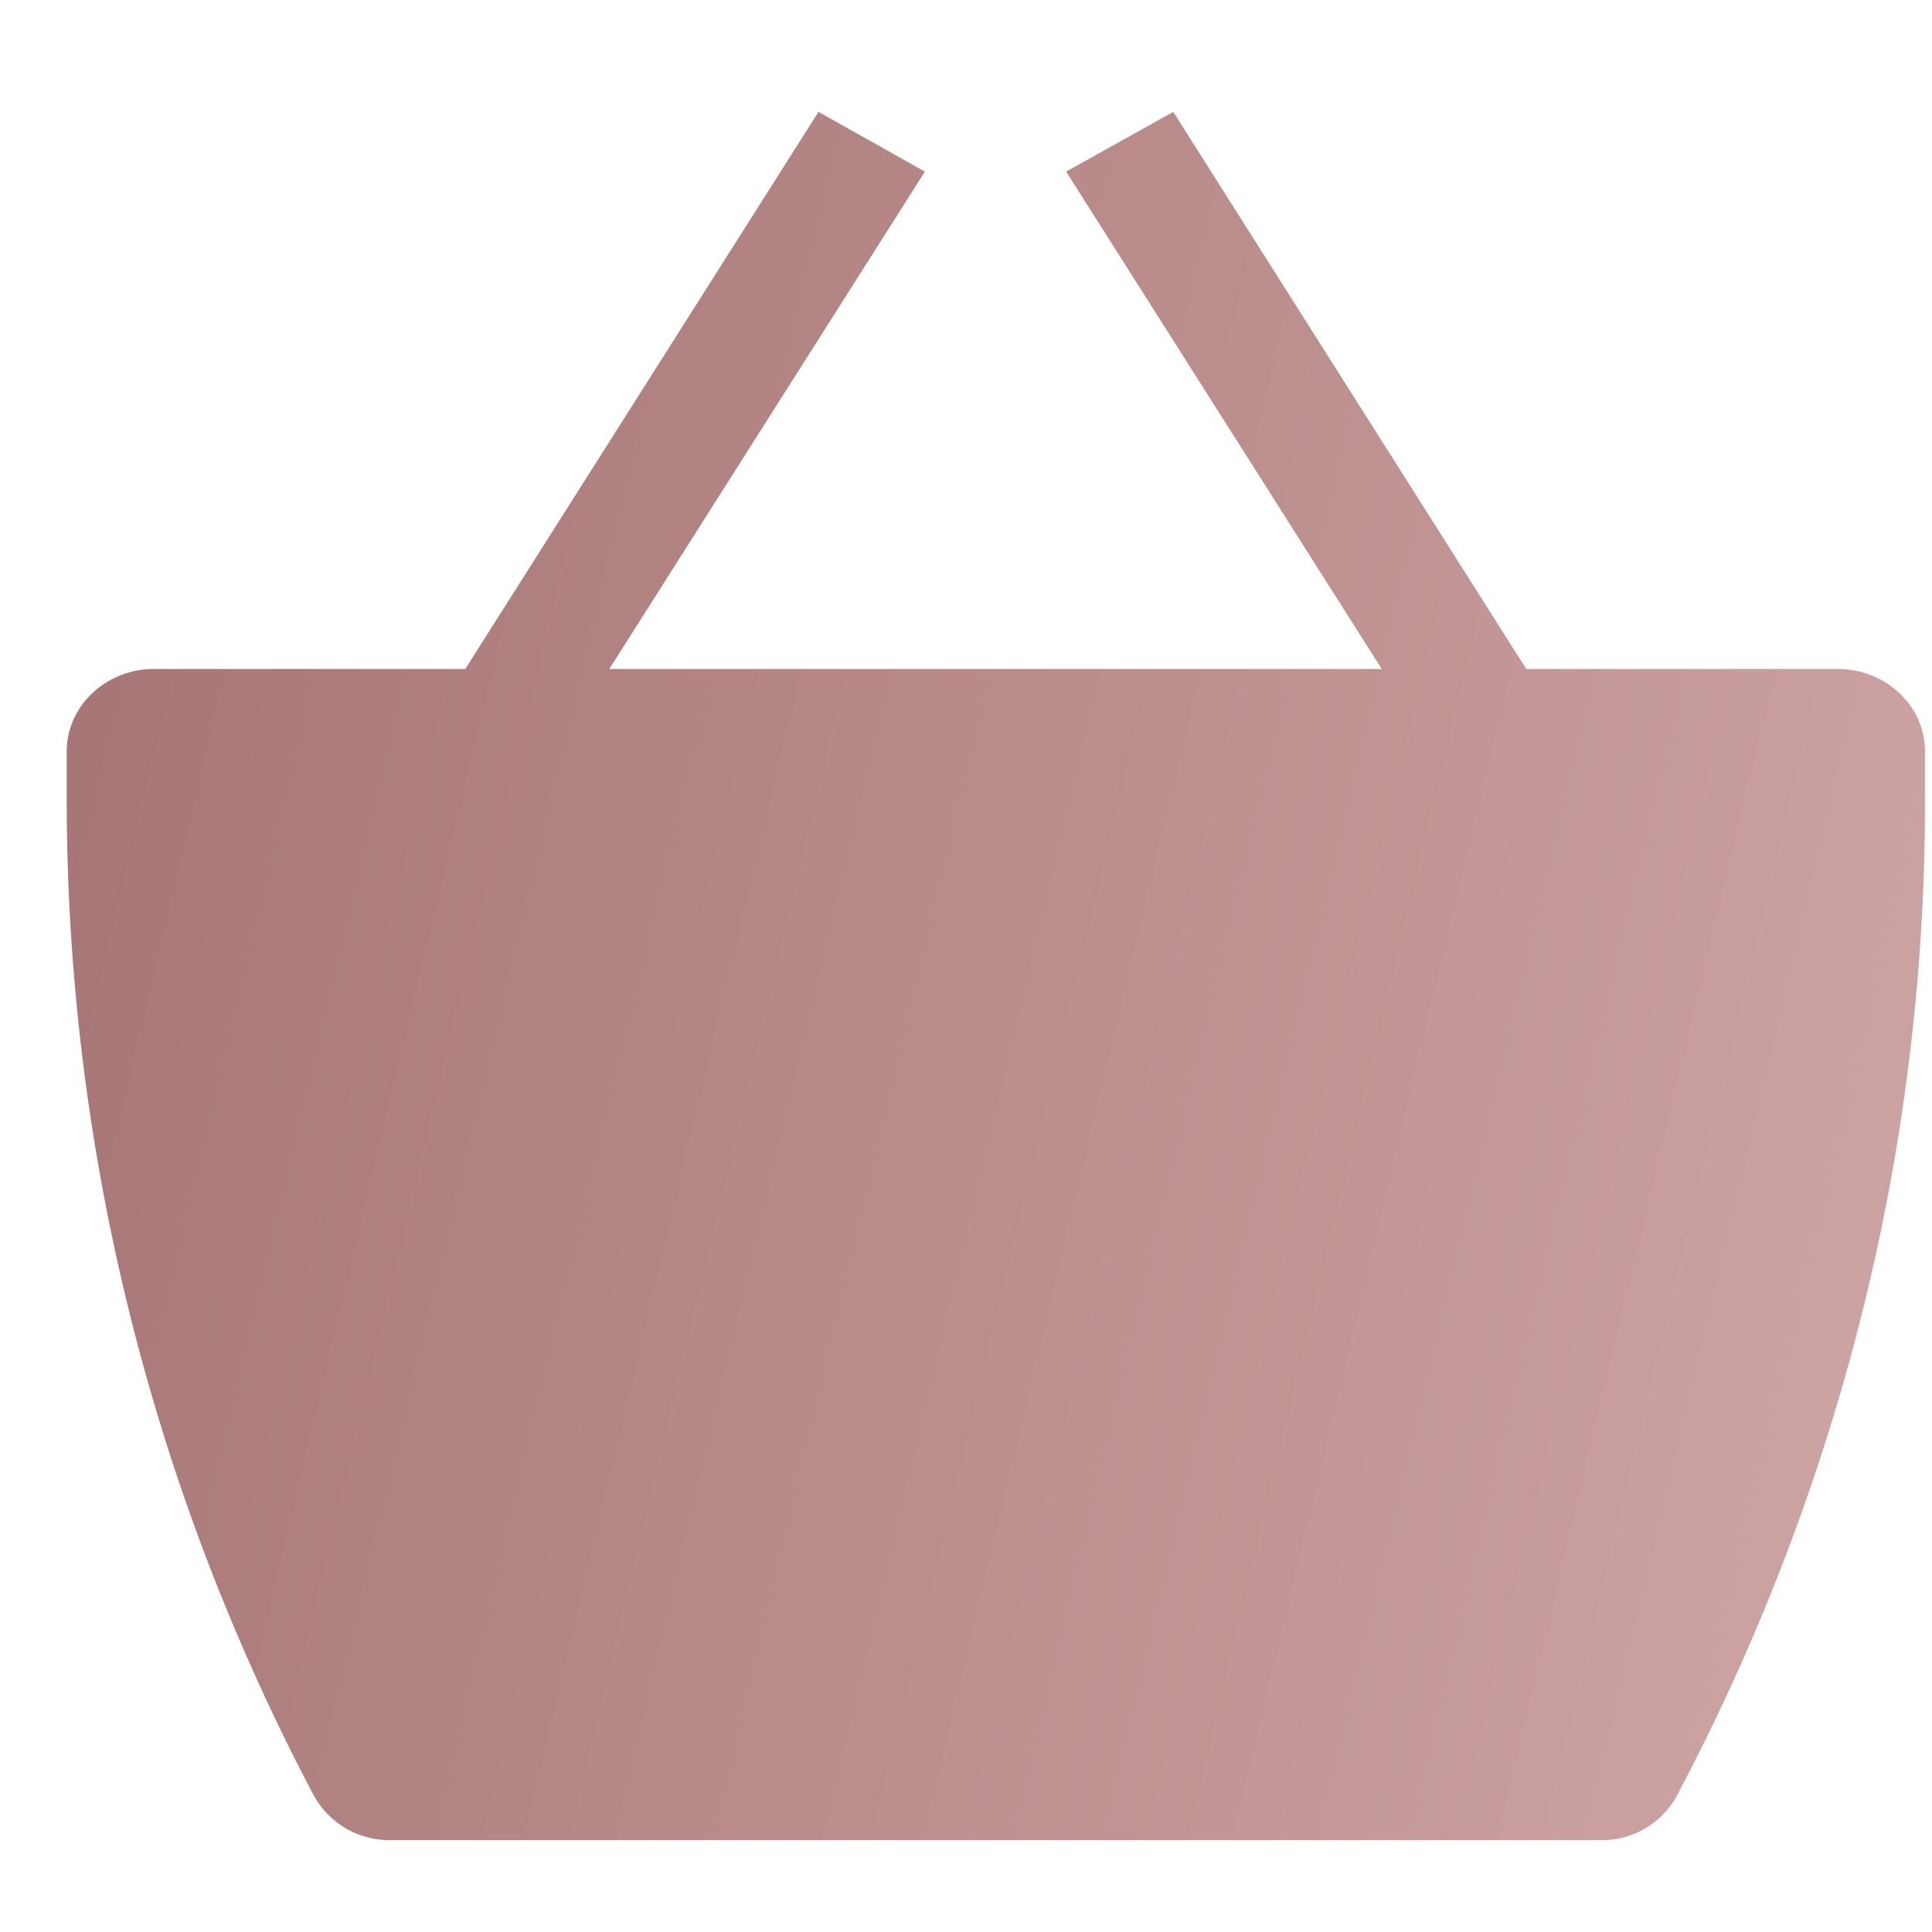 <svg xmlns="http://www.w3.org/2000/svg" width="11" height="11" viewBox="0 0 11 10">
  <defs>
    <linearGradient id="a" x1="-4.513" x2="32.353" y1="-15.043" y2="-6.747" gradientTransform="scale(.423 .4)" gradientUnits="userSpaceOnUse">
      <stop offset="0" stop-color="#976464"/>
      <stop offset="1" stop-color="#cfa5a5"/>
    </linearGradient>
  </defs>
  <path fill="url(#a)" d="M5.266.477 3.469 3.309h4.398L6.07.477l.61-.34L8.69 3.309h1.774c.273 0 .496.21.496.468v.293c0 1.965-.484 3.899-1.414 5.657a.485.485 0 0 1-.43.25H2.223a.491.491 0 0 1-.434-.25A12.133 12.133 0 0 1 .38 4.07v-.293c0-.257.223-.468.496-.468h1.773L4.66.137Zm0 0"/>
</svg>
